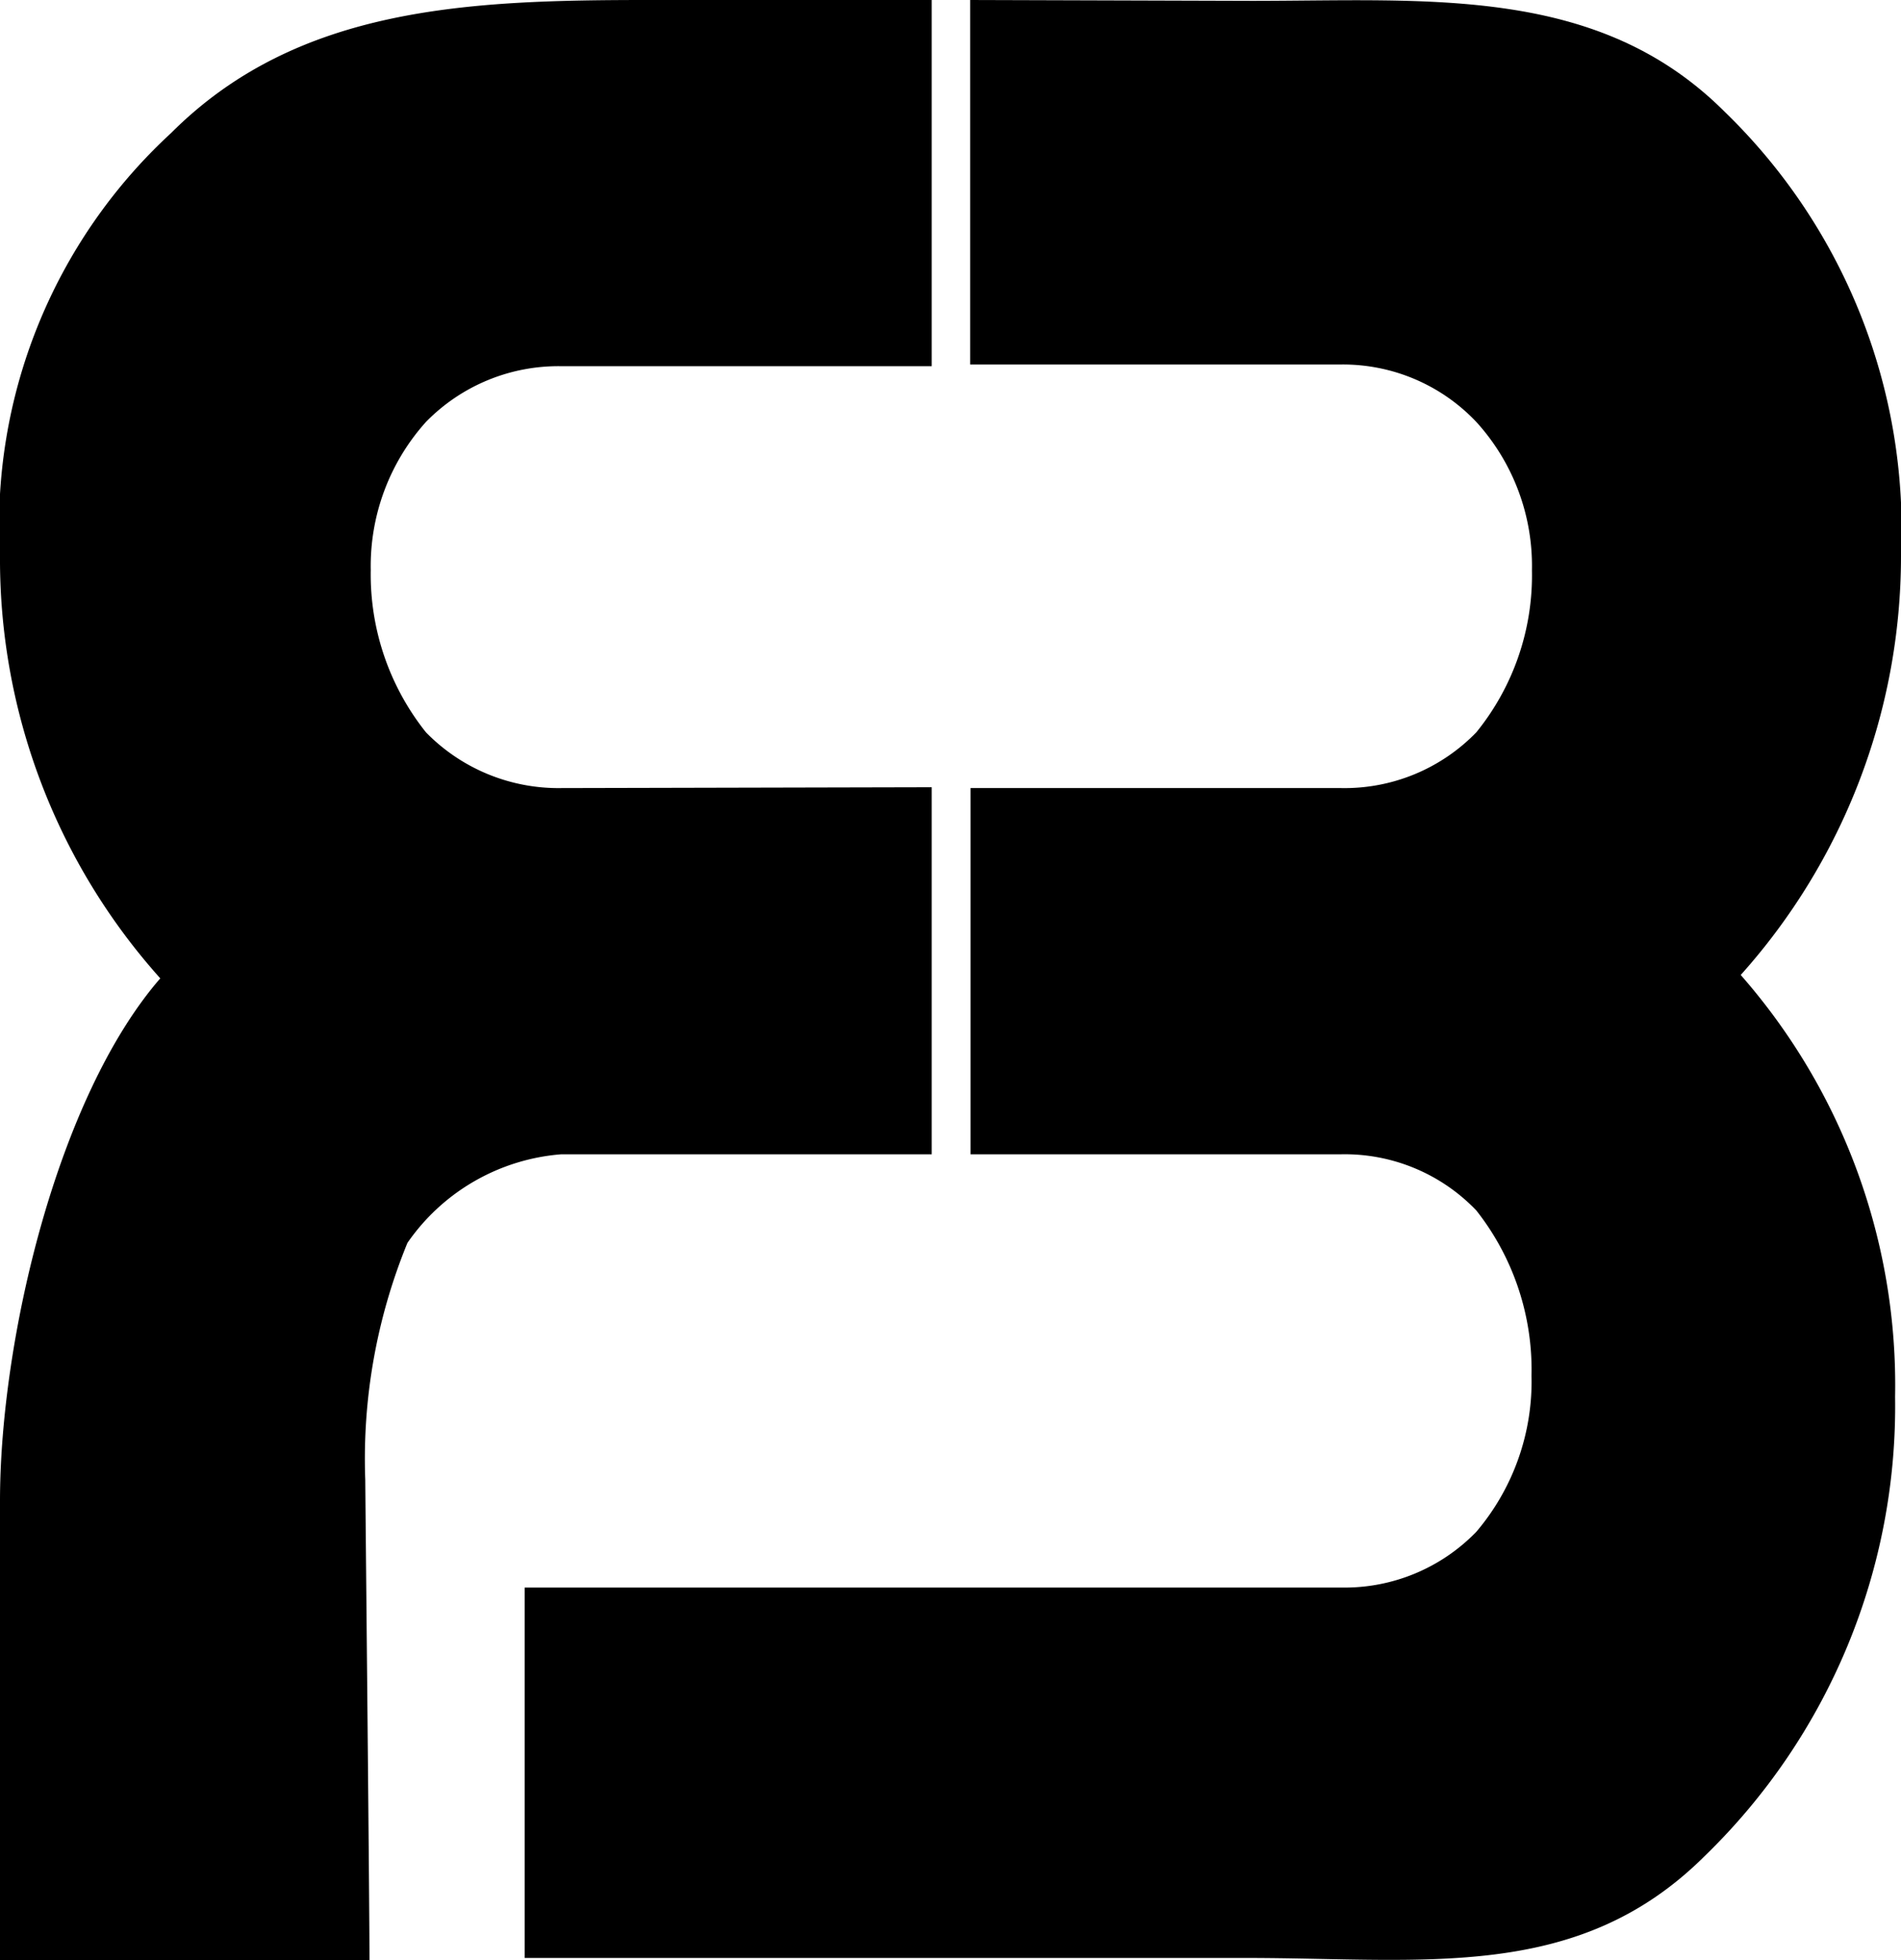 <svg xmlns="http://www.w3.org/2000/svg" viewBox="0 0 45.07 46.46"><defs><style>.cls-1{fill:none;}</style></defs><title>FinalWorking</title><g id="Layer_2" data-name="Layer 2"><g id="Layer_1-2" data-name="Layer 1"><path class="cls-1" d="M10.1,10a5.11,5.11,0,0,0-1.31,3.52,6,6,0,0,0,1.31,3.85,4.39,4.39,0,0,0,3.21,1.32h9.22v0h9.23A4.35,4.35,0,0,0,35,17.36a5.9,5.9,0,0,0,1.32-3.85A5.07,5.07,0,0,0,35,10a4.35,4.35,0,0,0-3.2-1.32H22.53v0H13.31A4.39,4.39,0,0,0,10.1,10Z"/><path d="M45.07,13.19A13.78,13.78,0,0,0,40.89,2.65c-3-3-7-2.63-11.21-2.63L23,0V8.64l8.79,0A4.35,4.35,0,0,1,35,10a5.07,5.07,0,0,1,1.32,3.52A5.9,5.9,0,0,1,35,17.36a4.35,4.35,0,0,1-3.2,1.32l-8.79,0v8.68l8.79,0A4.32,4.32,0,0,1,35,28.69a6.1,6.1,0,0,1,1.31,3.92A5.5,5.5,0,0,1,35,36.31a4.35,4.35,0,0,1-3.2,1.32H12.44v8.78h17.1c4.25,0,7.87.58,10.88-2.42a14.85,14.85,0,0,0,4.51-10.88,14.74,14.74,0,0,0-3.66-10A14.88,14.88,0,0,0,45.07,13.19Z"/><path d="M13.31,18.68a4.39,4.39,0,0,1-3.21-1.32,6,6,0,0,1-1.31-3.85A5.11,5.11,0,0,1,10.1,10a4.39,4.39,0,0,1,3.21-1.32l8.78,0V0l-6.7,0C11.14,0,7.07.14,4.06,3.15A12.64,12.64,0,0,0,0,13.19a14.88,14.88,0,0,0,3.8,10C1.36,26,0,31.76,0,35.58V46.46H8.76c0-1.29-.09-10.12-.1-11.38a13.49,13.49,0,0,1,1-5.62,4.9,4.9,0,0,1,3.65-2.1l8.78,0V18.66Z"/></g></g></svg>